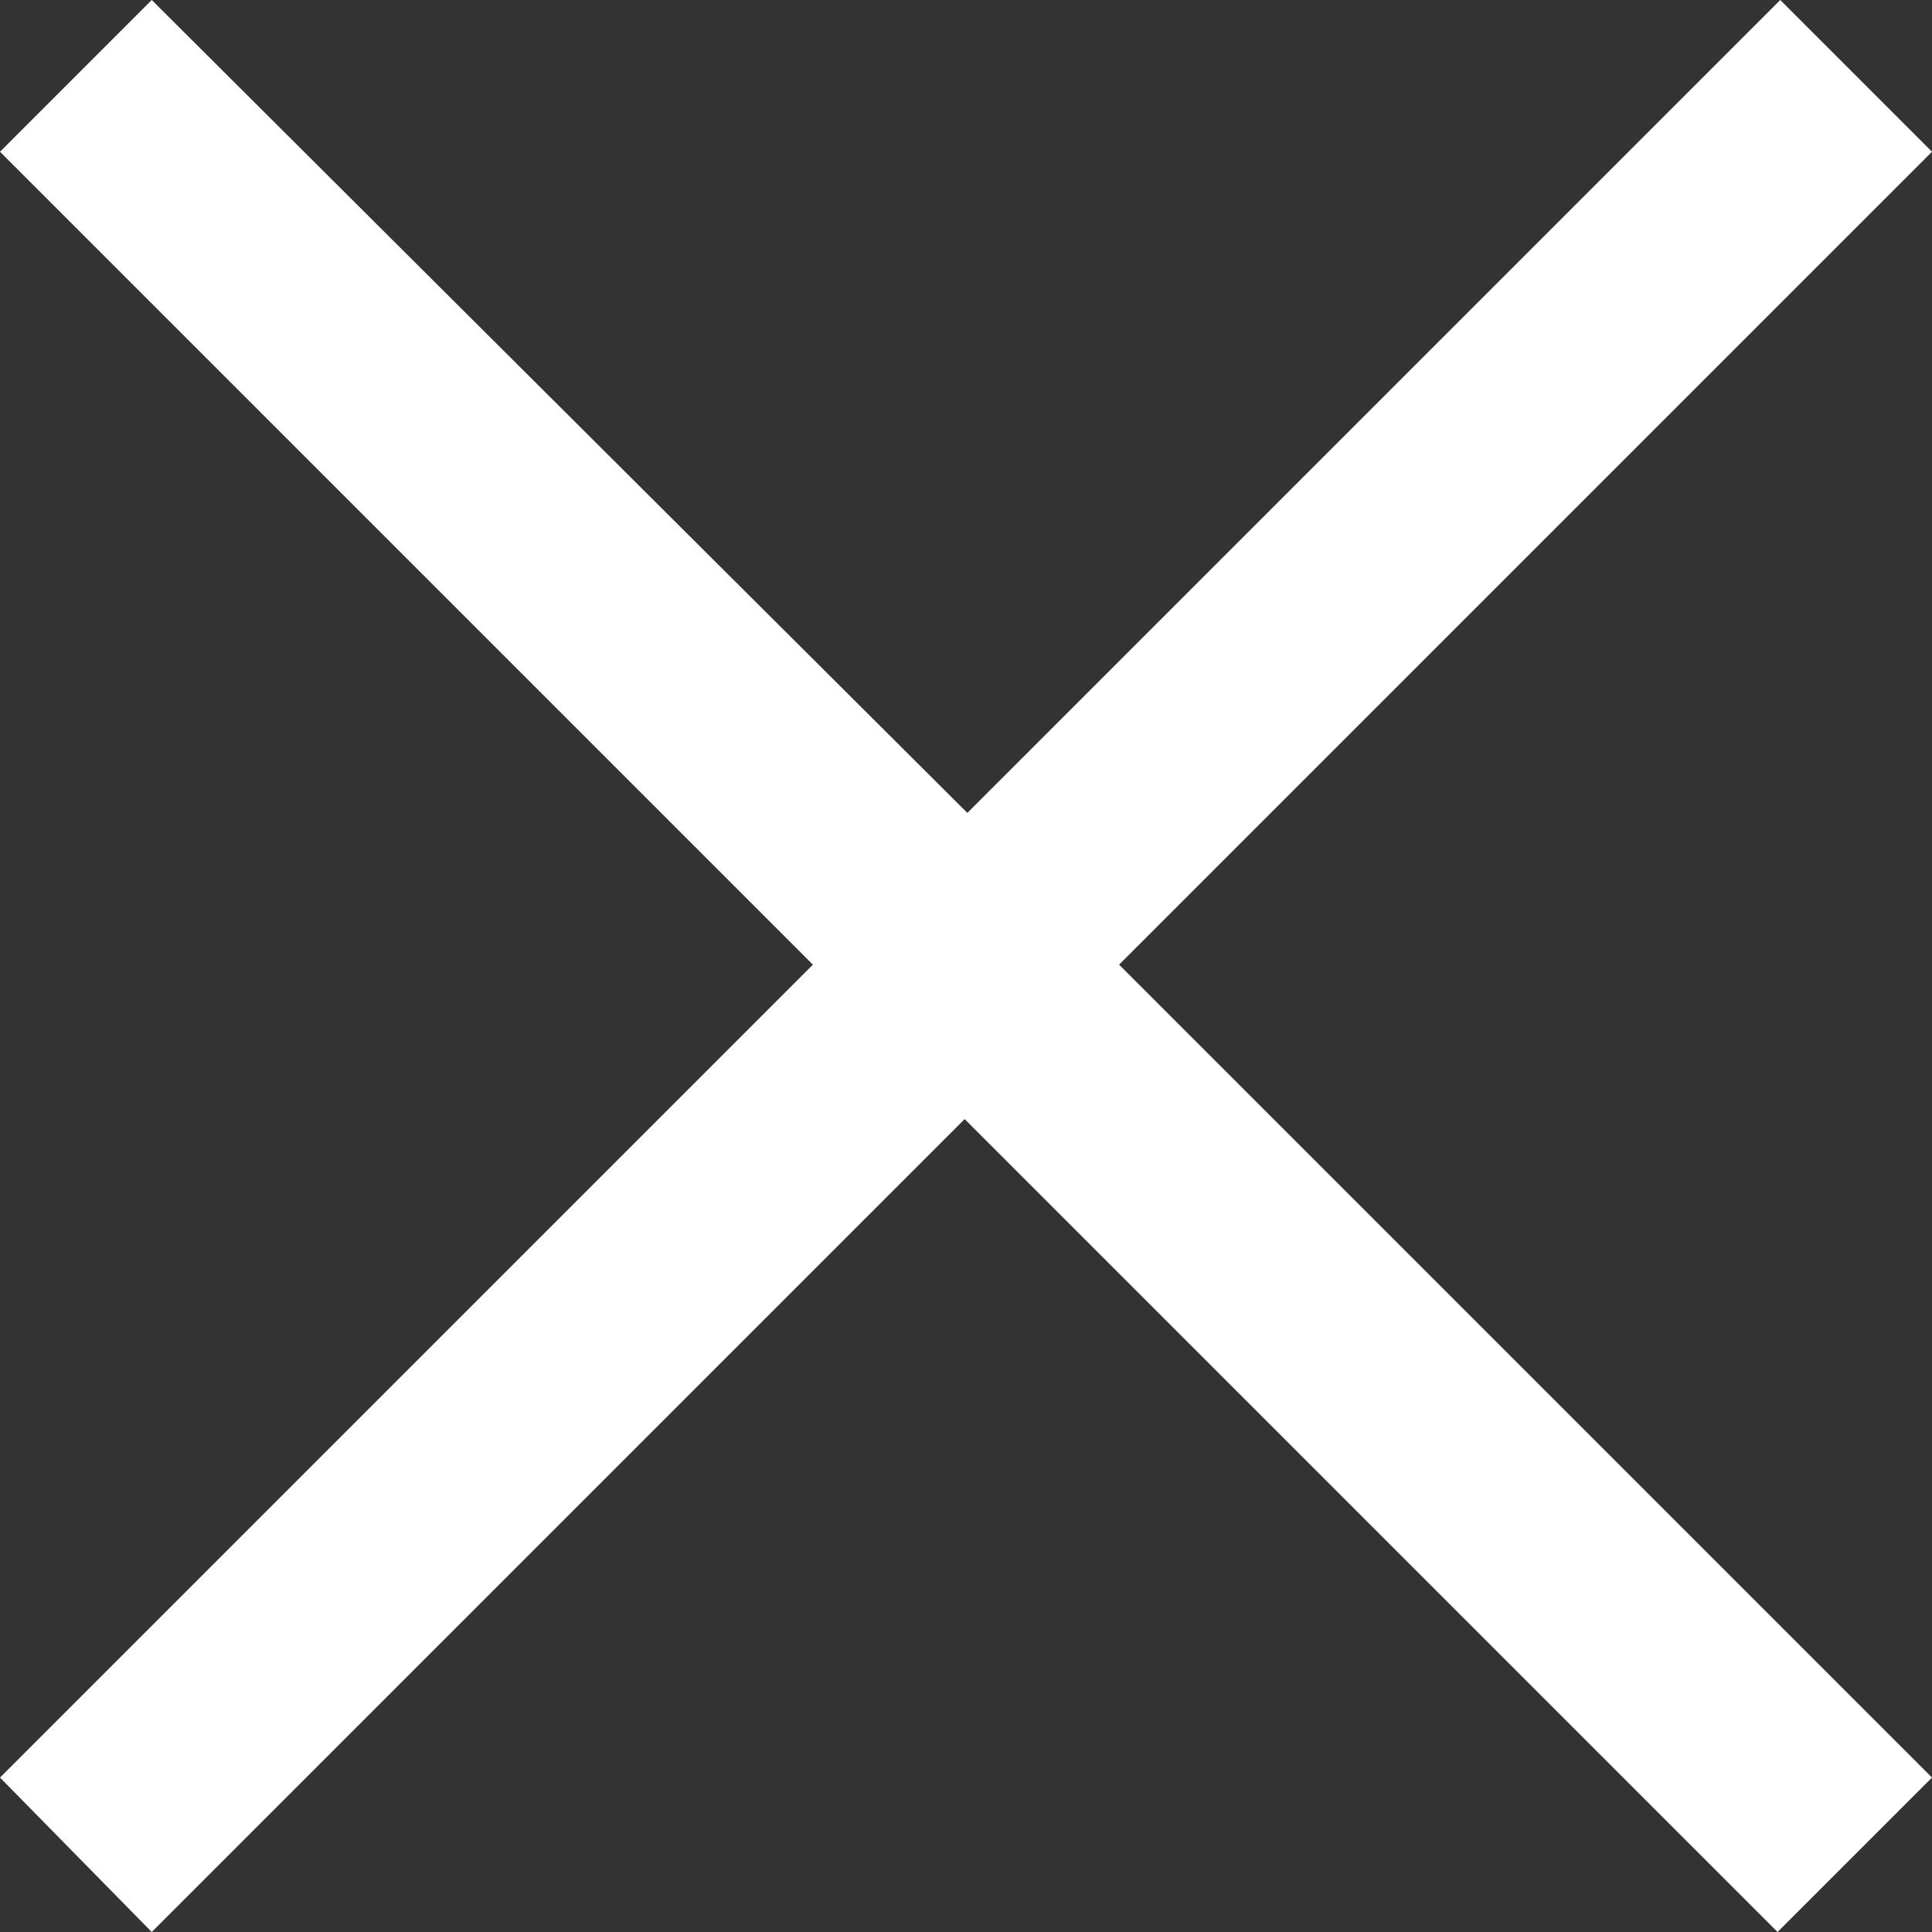 <?xml version="1.0" encoding="utf-8"?>
<!-- Generator: Adobe Illustrator 25.2.1, SVG Export Plug-In . SVG Version: 6.00 Build 0)  -->
<svg version="1.1" id="레이어_1" xmlns="http://www.w3.org/2000/svg" xmlns:xlink="http://www.w3.org/1999/xlink" x="0px"
	 y="0px" viewBox="0 0 71.3 71.3" style="enable-background:new 0 0 71.3 71.3;" xml:space="preserve">
<rect x="0" y="0" width="71.3" height="71.3" fill="#333333" stroke="none"/>
<style type="text/css">
	.st0{fill:#FFFFFF;}
</style>
<path transform="matrix( 1, 0, 0, 1, 0,0) " class="st0" d="M65.7,0l-30,30L5.6,0L0,5.6l30,30l-30,30l5.6,5.7l30-30l30,30l5.7-5.7
	l-30-30l30-30L65.7,0z"/>
</svg>
